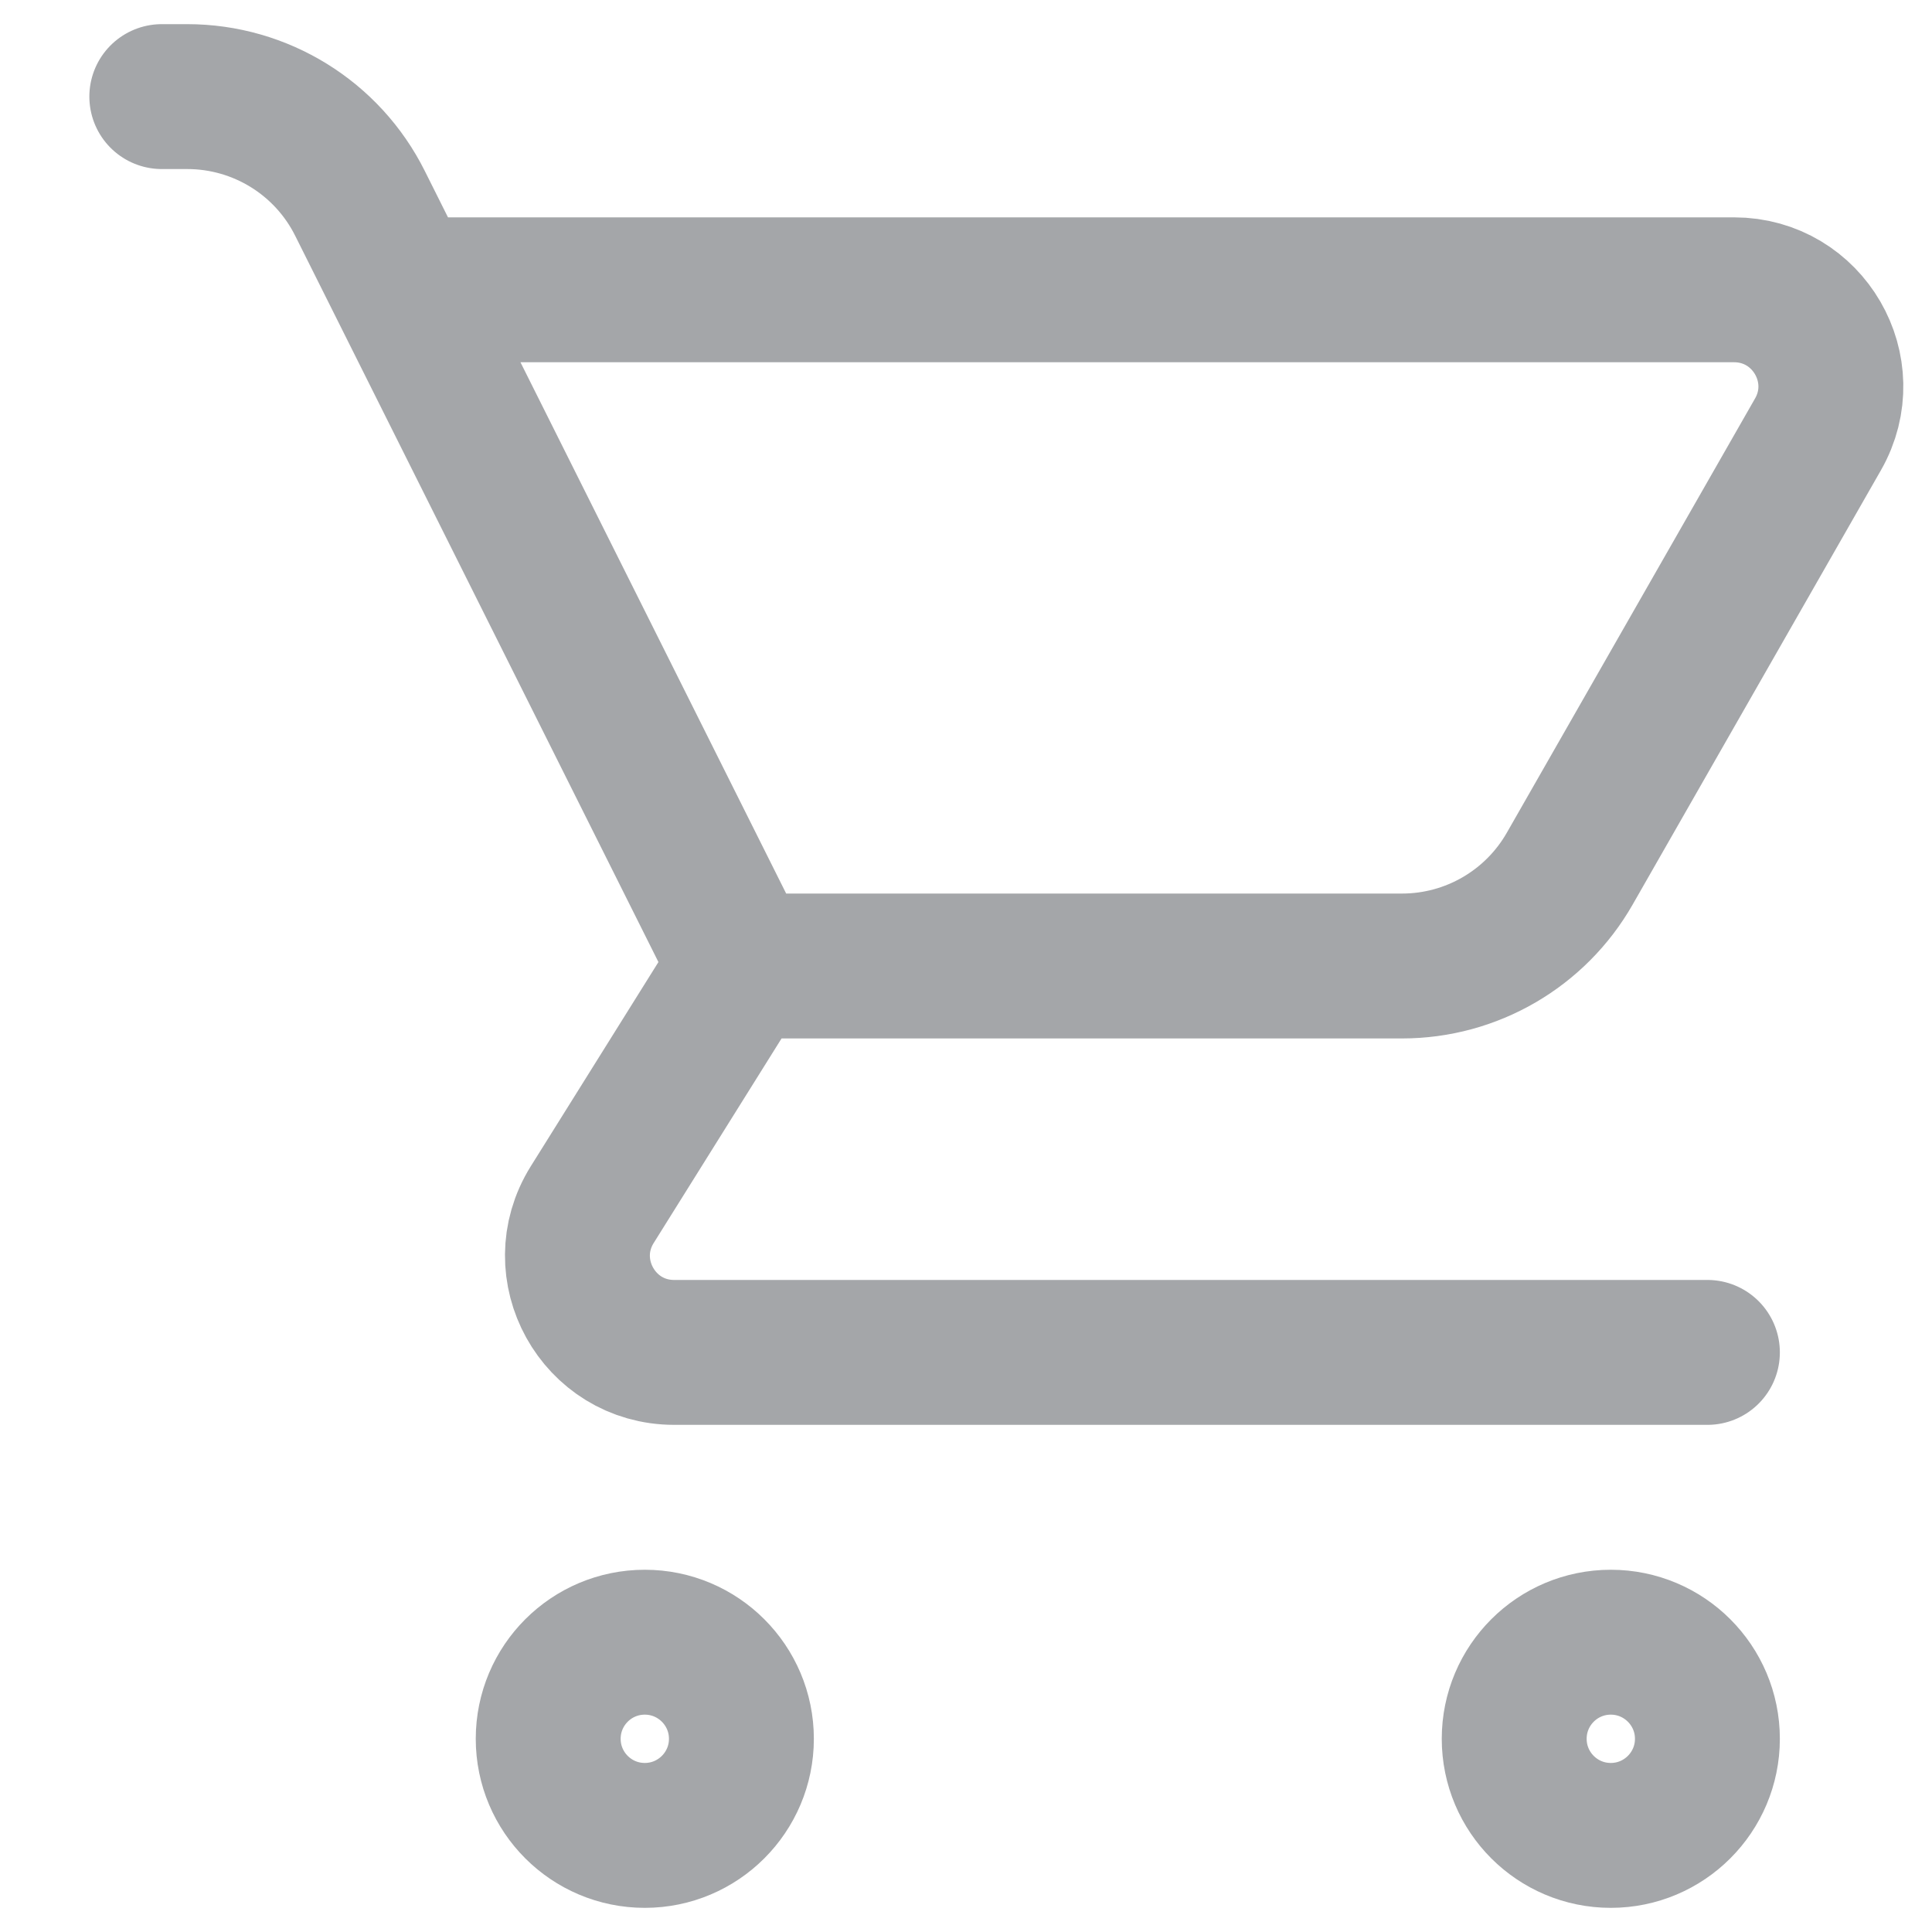 <svg width="20" height="20" viewBox="0 0 20 20" fill="none" xmlns="http://www.w3.org/2000/svg">
<path d="M4.175 3H17.951C18.719 3 19.201 3.829 18.82 4.496L16.25 8.992C15.894 9.615 15.232 10 14.514 10H7.675M7.675 10L6.131 12.47C5.715 13.136 6.193 14 6.979 14H17.675M7.675 10L3.727 2.106C3.389 1.428 2.696 1 1.938 1H1.675M7.675 18C7.675 18.552 7.227 19 6.675 19C6.122 19 5.675 18.552 5.675 18C5.675 17.448 6.122 17 6.675 17C7.227 17 7.675 17.448 7.675 18ZM17.675 18C17.675 18.552 17.227 19 16.675 19C16.122 19 15.675 18.552 15.675 18C15.675 17.448 16.122 17 16.675 17C17.227 17 17.675 17.448 17.675 18Z" stroke="#A4A6A9" stroke-width="1.5" stroke-linecap="round" stroke-linejoin="round"/>
</svg>
